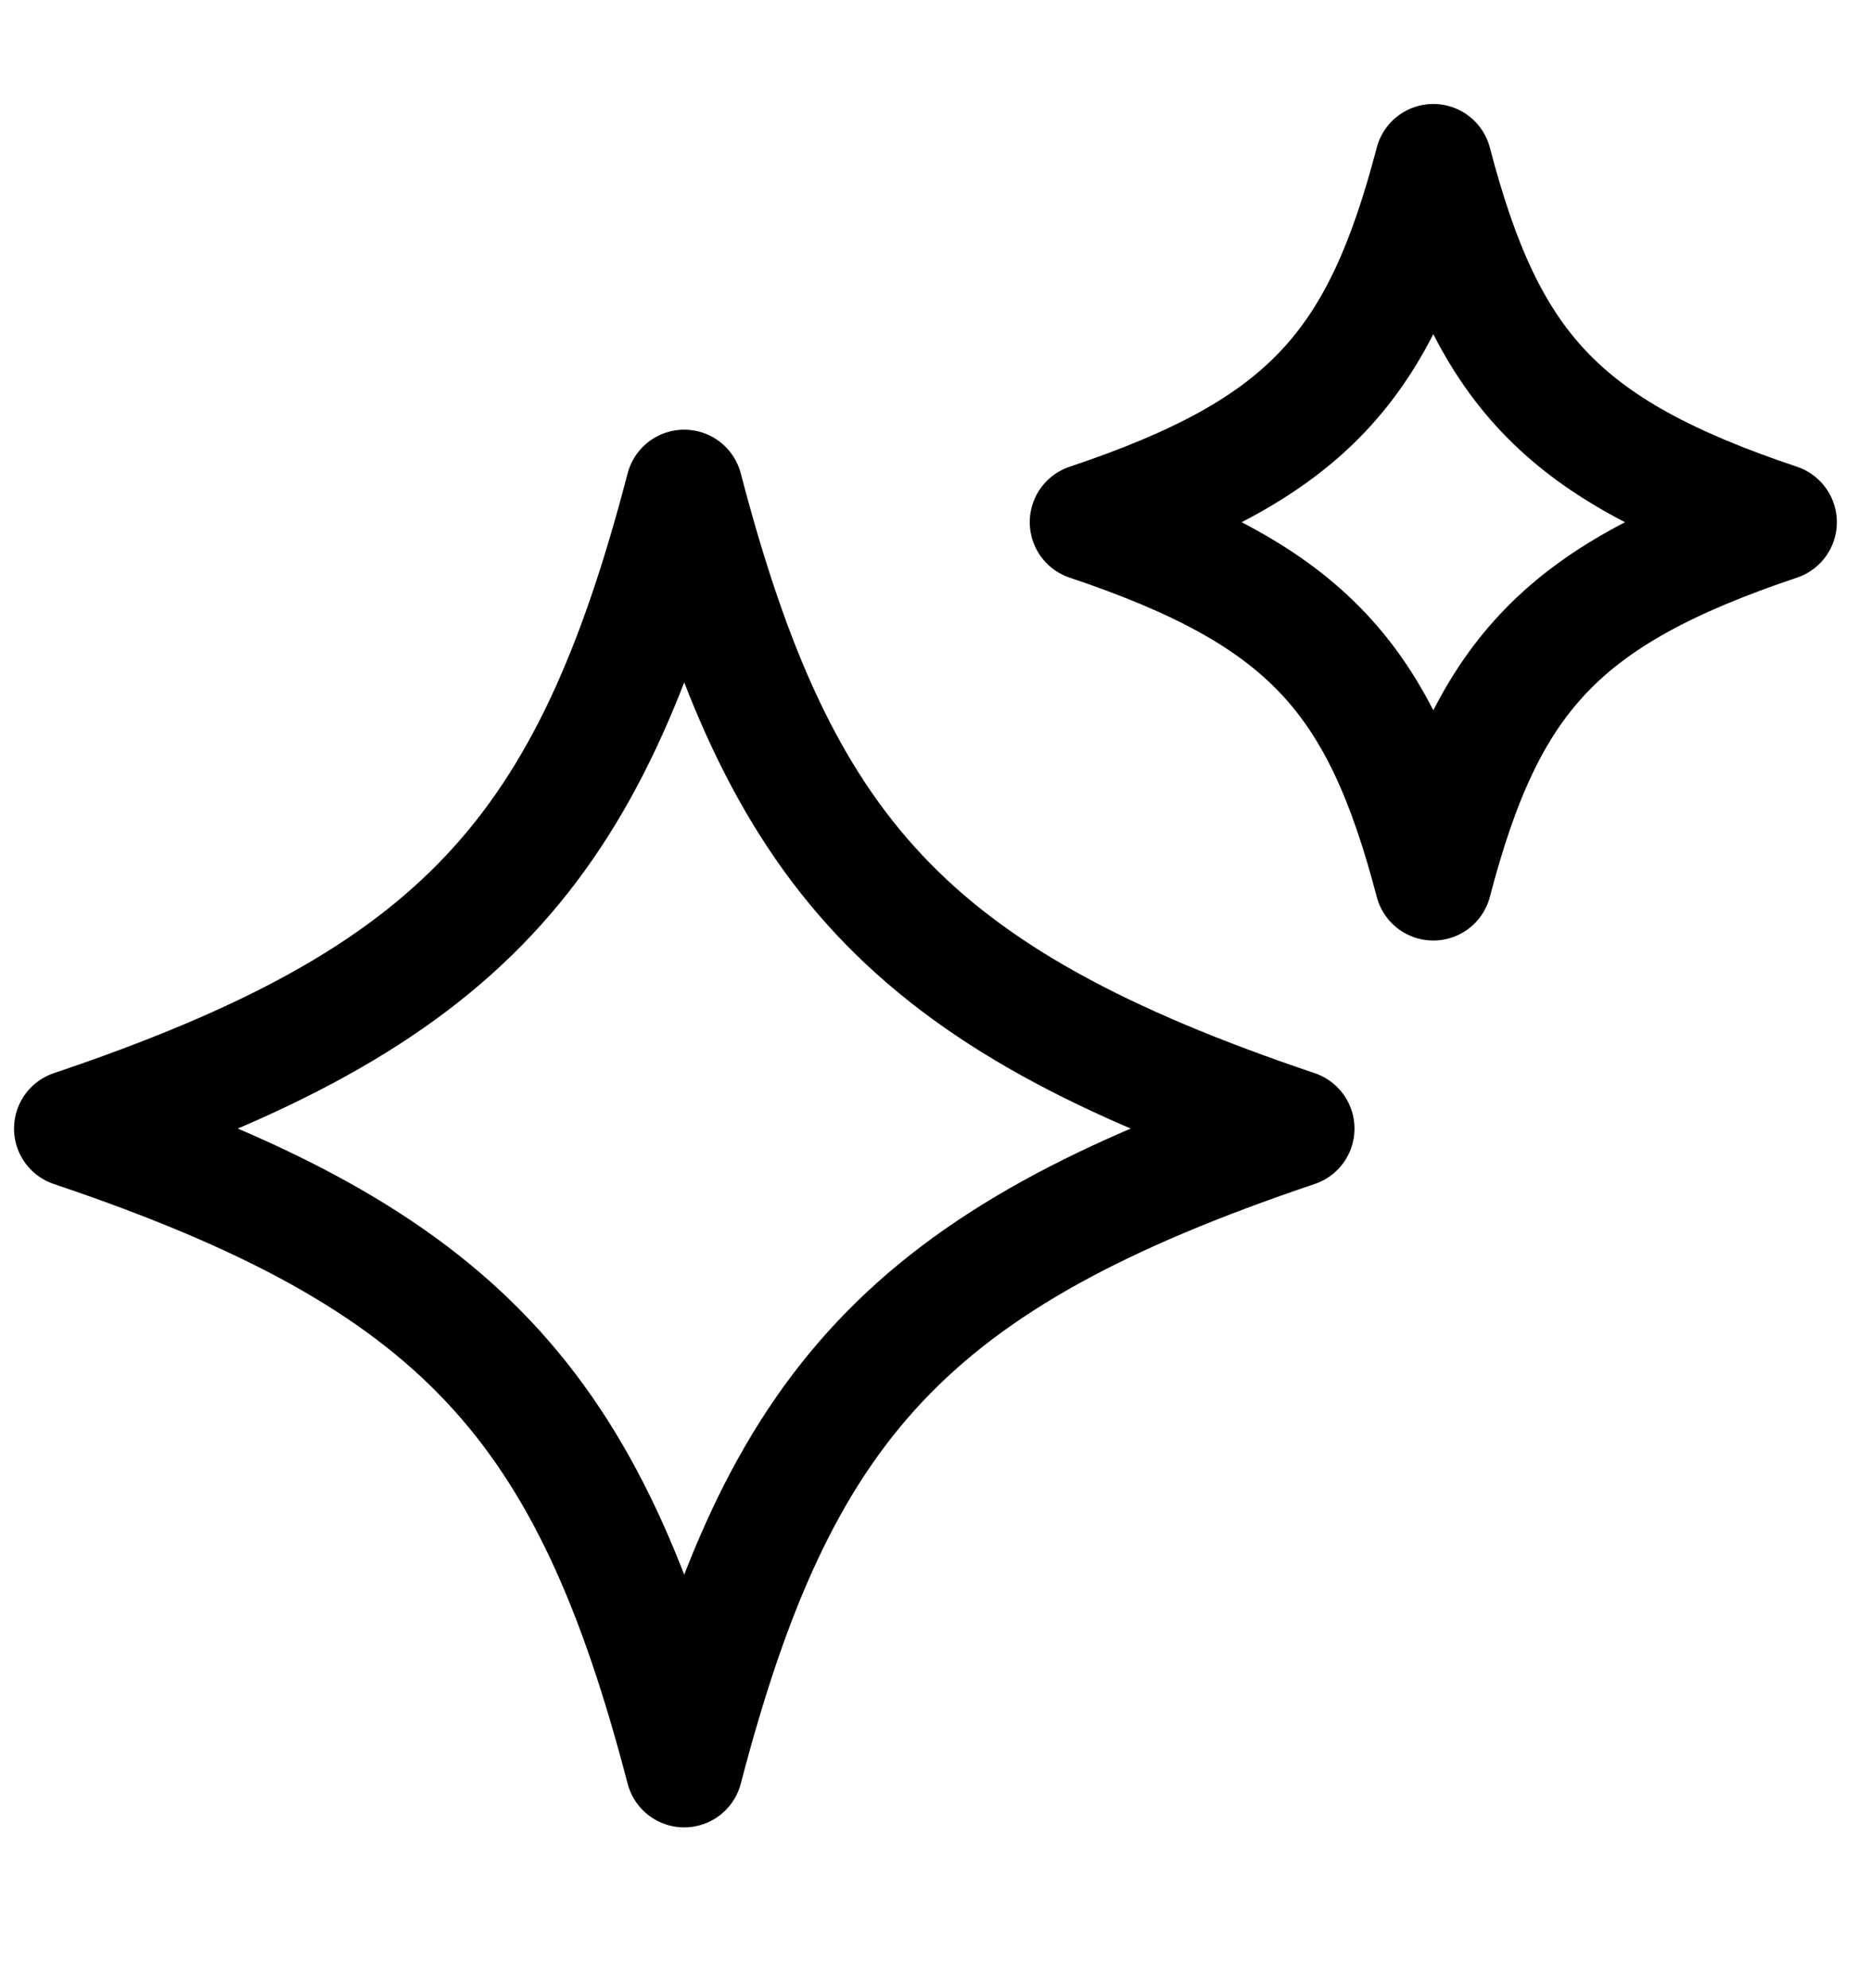 <svg xmlns="http://www.w3.org/2000/svg" width="16" height="17" viewBox="0 0 16 17" fill="none">
    <path d="M11.083 9.65C7.758 10.77 6.662 12.018 5.851 15.125C5.041 12.018 3.945 10.77 0.62 9.65C3.945 8.529 5.041 7.281 5.851 4.174C6.662 7.281 7.758 8.529 11.083 9.65Z" stroke="currentColor" stroke-linecap="round" stroke-linejoin="round"/>
    <path d="M15.208 4.465C13.333 5.095 12.714 5.796 12.257 7.542C11.8 5.796 11.182 5.095 9.306 4.465C11.182 3.836 11.8 3.135 12.257 1.389C12.714 3.135 13.333 3.836 15.208 4.465Z" stroke="currentColor" stroke-linecap="round" stroke-linejoin="round"/>
</svg>
